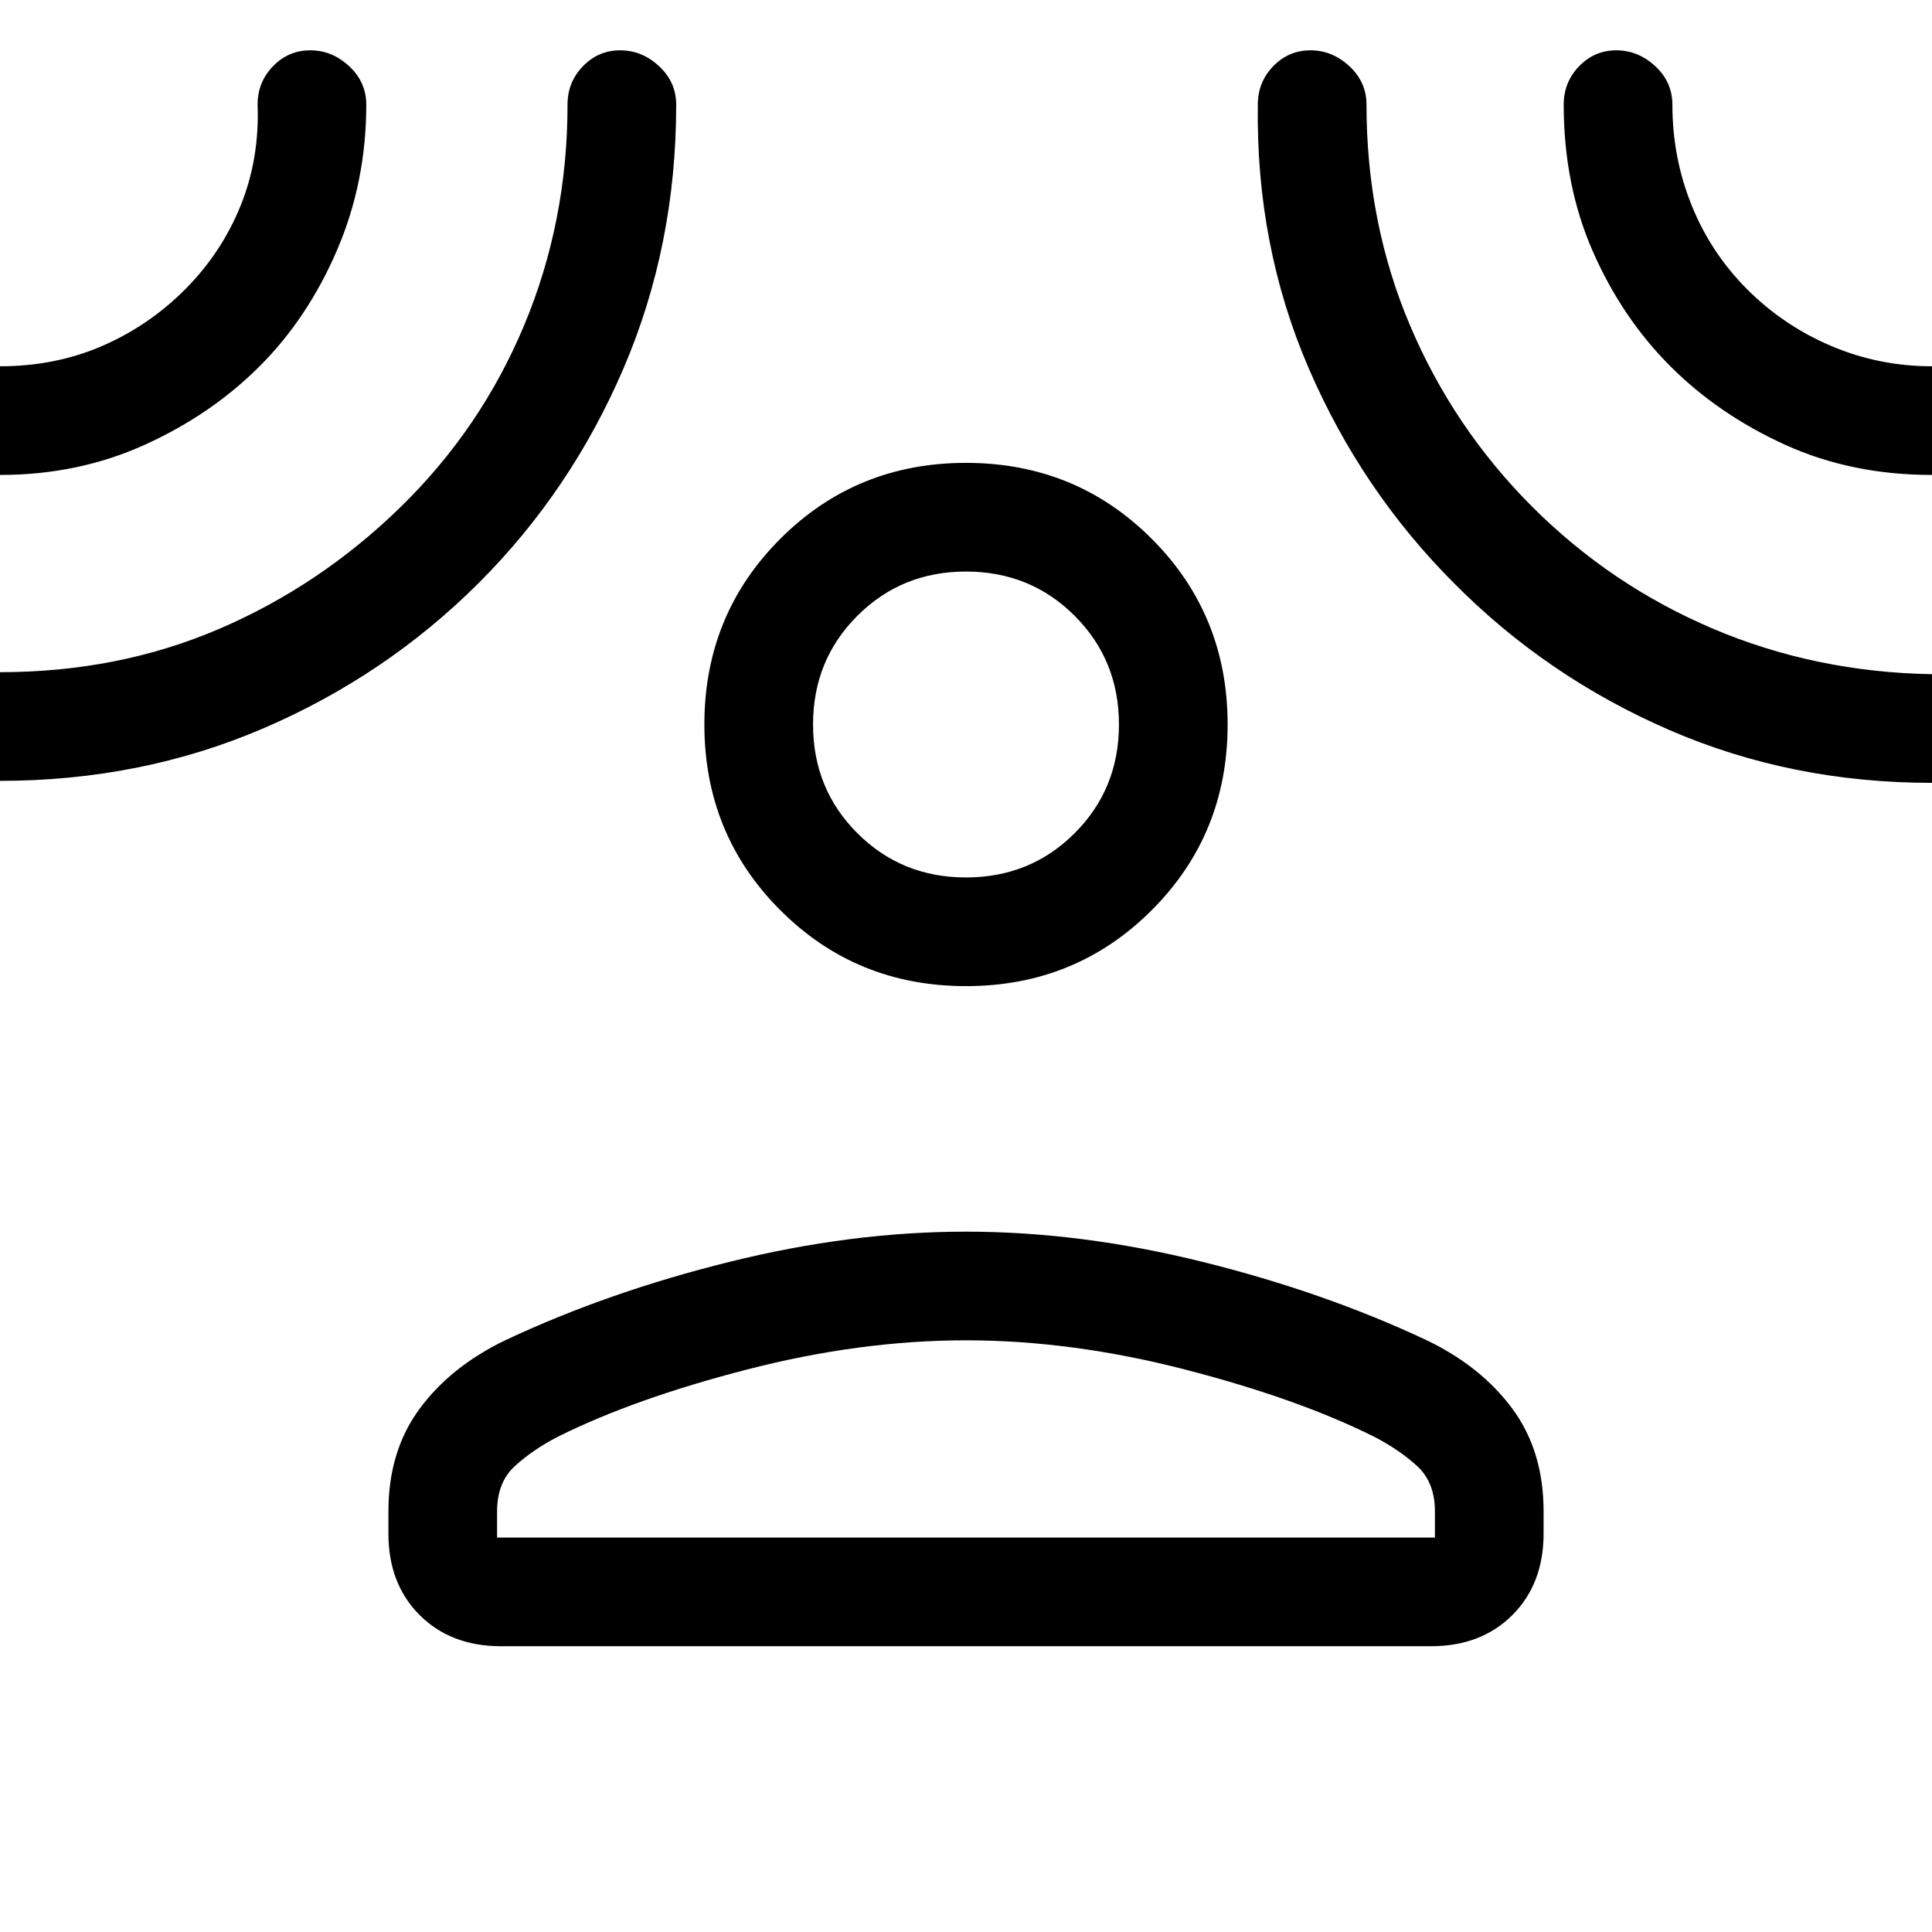 <svg xmlns="http://www.w3.org/2000/svg" height="24" viewBox="0 -960 960 960" width="24"><path d="M480-470q-54.55 0-92.27-37.73Q350-545.45 350-600t37.73-92.28Q425.45-730 480-730t92.28 37.72Q610-654.55 610-600q0 54.55-37.72 92.27Q534.55-470 480-470ZM193-209q0-29.99 15.5-50.99Q224-281 251-294q51-24 111.5-39 60.49-15 117.5-15 57 0 117.5 15T709-294q27 13 42.5 34.01 15.5 21 15.5 50.99v11q0 25-15.5 40.5T711-142H249q-25 0-40.5-15.5T193-198v-11Zm54 13h466v-13q0-14.44-8.85-22.53Q695.3-239.62 683-246q-38-19-94.19-33.5Q532.61-294 480-294t-108.81 14.5Q315-265 277-246q-12.3 6.38-21.15 14.47Q247-223.44 247-209v13Zm233-328q32 0 54-22t22-54q0-32-22-54t-54-22q-32 0-54 22t-22 54q0 32 22 54t54 22ZM129-778q-24 24-57.05 39Q38.89-724 0-724q-10.95 0-18.98-8.04-8.02-8.03-8.02-19Q-27-762-18.98-770q8.03-8 18.98-8 27.39 0 50.62-10.03 23.23-10.03 41.28-28.1 18.04-18.07 27.57-41.47Q129-881 128-908q0-11.2 7.66-19.1 7.65-7.9 18.5-7.9 10.84 0 19.34 7.9T182-908q0 38.44-14.5 72.22T129-778Zm108.61 107.95q-46.06 45.89-106.77 71.97Q70.13-572 0-572q-10.95 0-18.98-8.04-8.02-8.03-8.02-19Q-27-610-18.98-618q8.03-8 18.98-8 58.76 0 108.88-21.5T199-708q40-39 61.5-90.5T282-908q0-11.2 7.66-19.1 7.65-7.9 18.5-7.9 10.84 0 19.34 7.9T336-908q0 70-26.17 131.02-26.17 61.03-72.22 106.93Zm485.09.05q-46.2-46.2-72.45-107.1Q624-838 625-908q0-11.2 7.66-19.1 7.65-7.9 18.5-7.9 10.84 0 19.34 7.9T679-908q0 58.6 21.58 109.58t60.66 90.1q39.08 39.12 89.92 60.72T960-625q10.95 0 18.97 8.04 8.03 8.03 8.03 19 0 10.96-8.03 18.96-8.02 8-18.97 8-70.04 0-130.67-26.33Q768.7-623.66 722.7-670ZM830-778q-24-24-38.5-57T777-908q0-11.2 7.66-19.1 7.65-7.9 18.5-7.9 10.84 0 19.34 7.9T831-908q0 26.35 9.58 50.05 9.57 23.7 27.62 41.75t41.75 28.12Q933.65-778 960-778q10.95 0 18.97 8.04 8.03 8.03 8.03 19 0 10.96-8.03 18.96-8.02 8-18.97 8-40 0-73-15t-57-39ZM480-600Zm0 404Z"/></svg>
